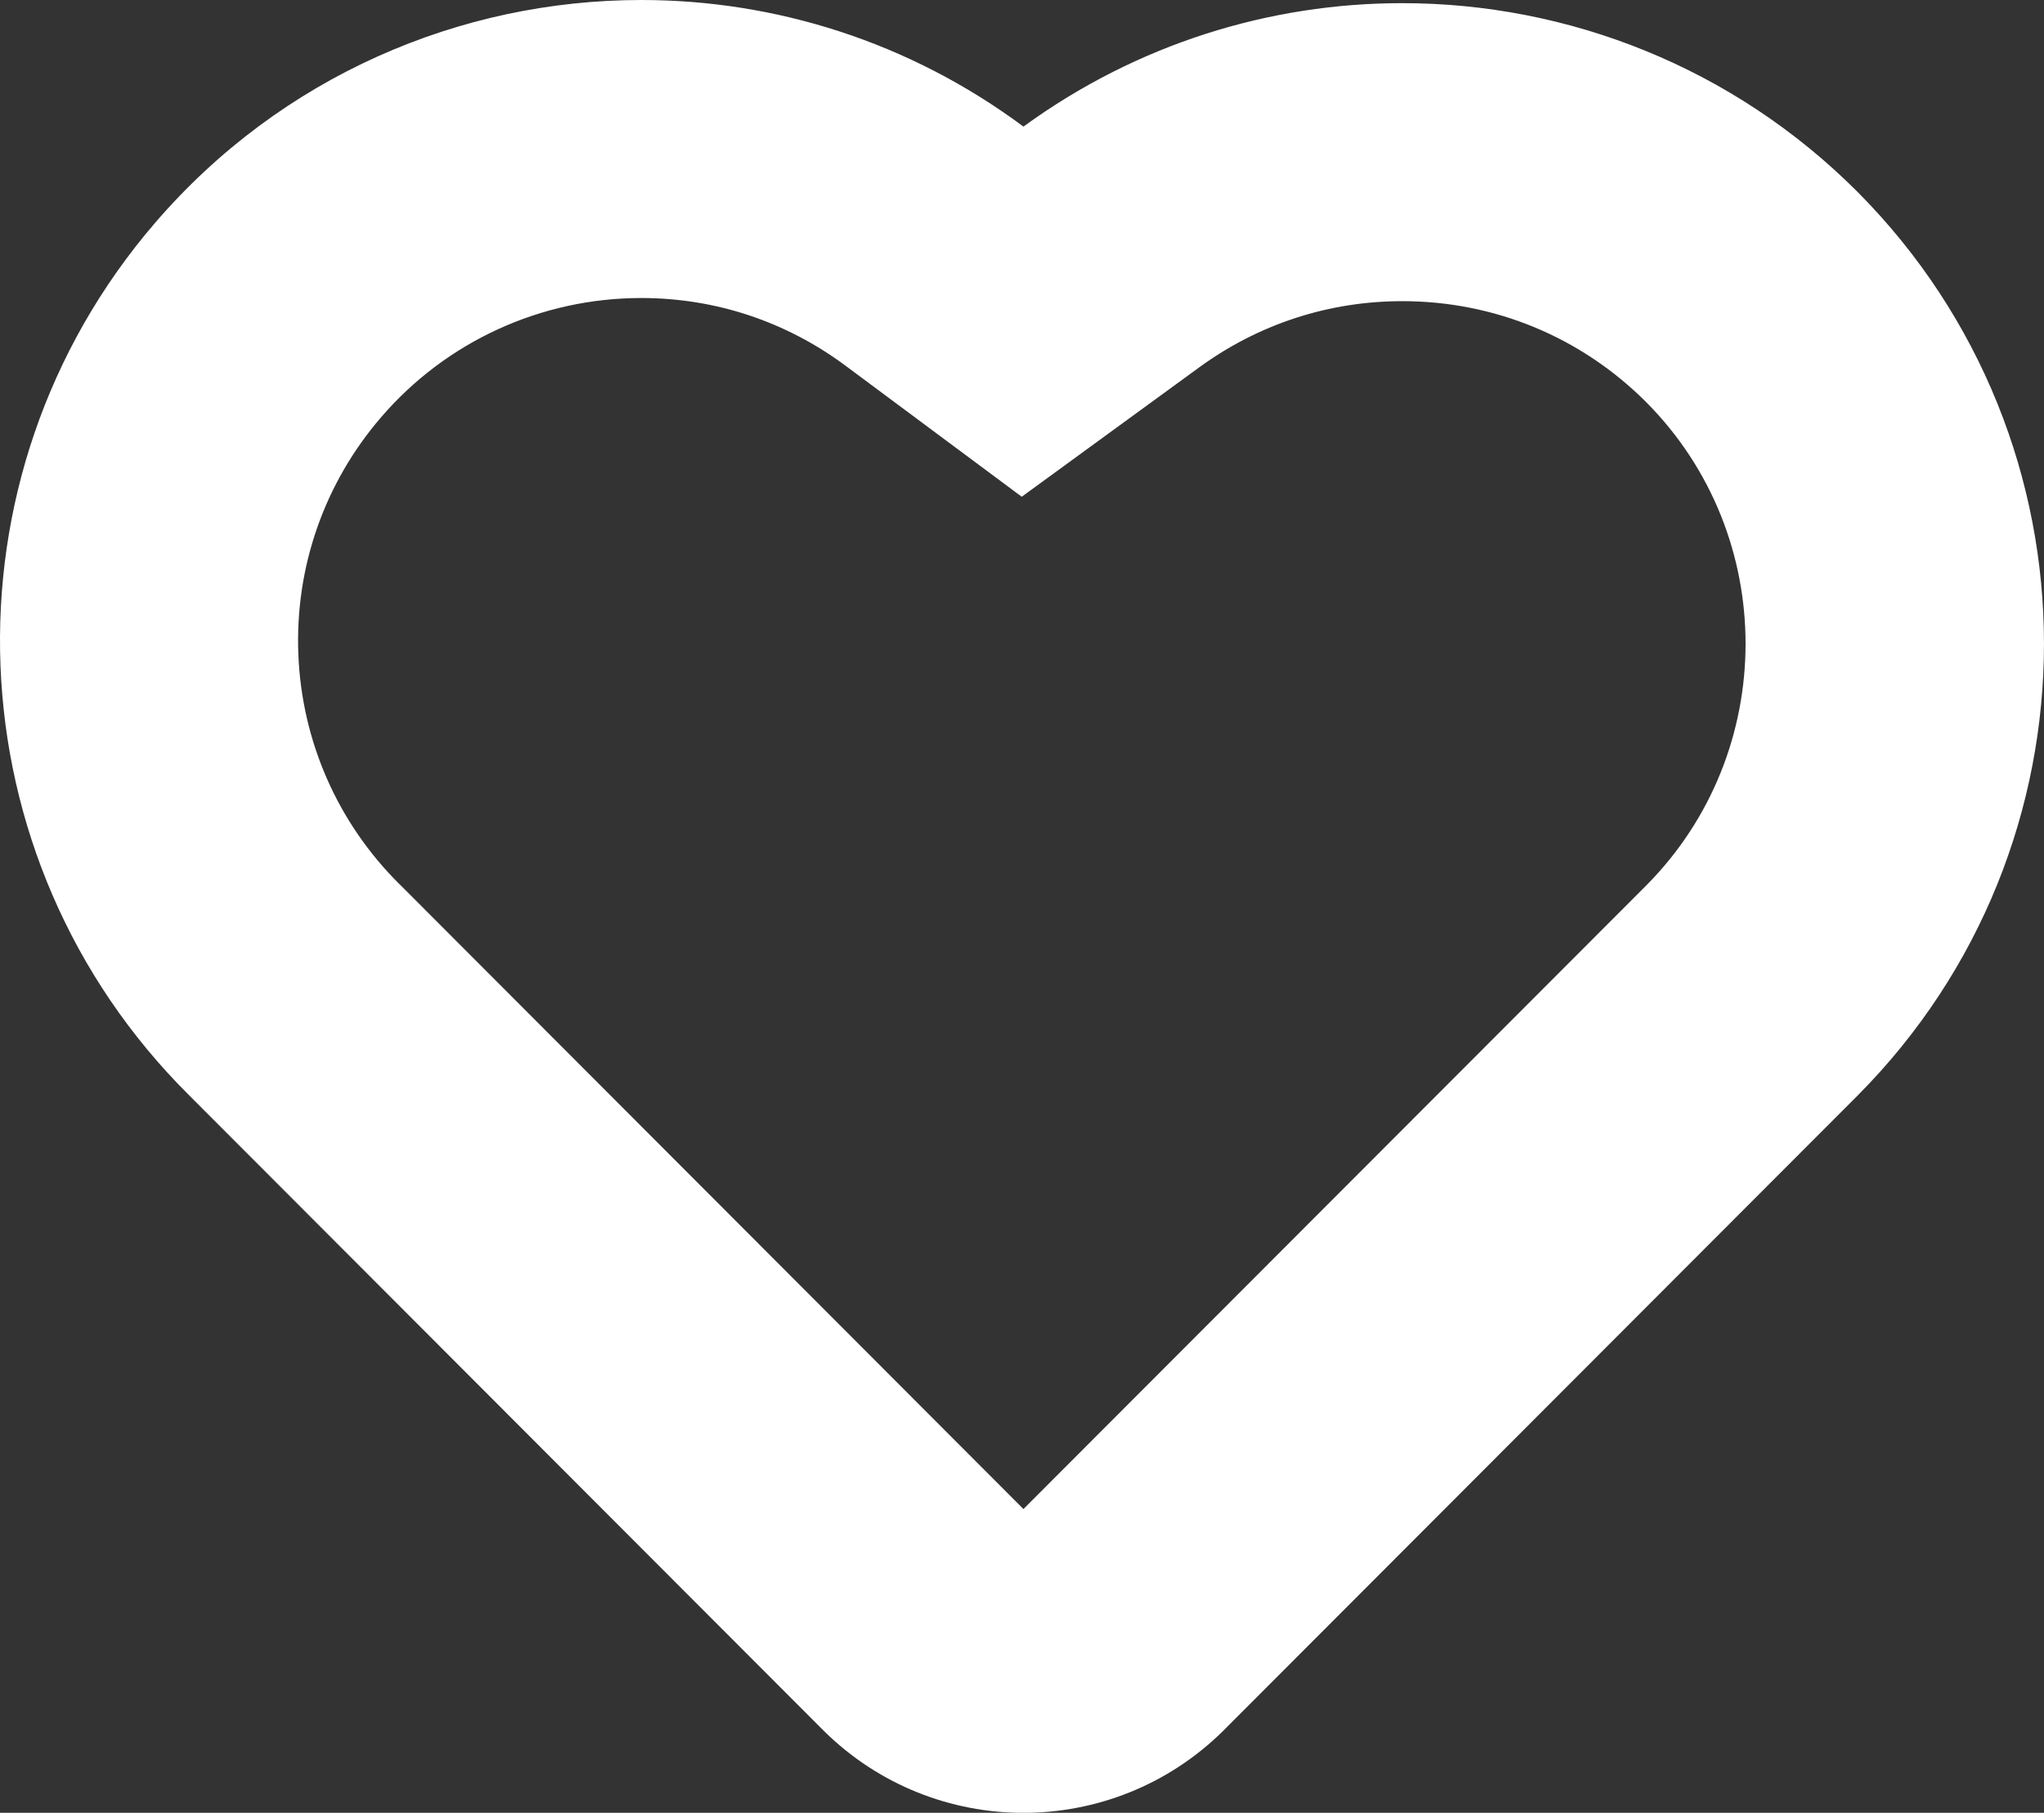 <svg xmlns="http://www.w3.org/2000/svg" fill="#fff" width="24" height="21.29" viewBox="0 0 24 21.29"><rect x="0" y="0" width="24" height="21.29" fill="#333333" stroke="none"/><g transform="translate(-1.988 -3.121)" ><path d="M23.8,5.376a7.55,7.55,0,0,0-9.794-.768A7.526,7.526,0,0,0,4.211,15.987l7.454,7.466a3.337,3.337,0,0,0,4.681,0L23.8,15.987a7.526,7.526,0,0,0,0-10.611Z" fill="none" stroke="none"/><path d="M 9.518 6.621 C 8.342 6.621 7.228 7.131 6.463 8.021 C 5.796 8.795 5.451 9.783 5.491 10.804 C 5.531 11.825 5.952 12.784 6.677 13.504 L 6.683 13.509 L 6.688 13.514 L 14.005 20.844 L 21.318 13.52 C 22.872 11.955 22.873 9.409 21.318 7.845 C 20.553 7.079 19.536 6.658 18.452 6.658 C 17.59 6.658 16.766 6.927 16.068 7.436 L 13.985 8.955 L 11.917 7.417 C 11.217 6.896 10.387 6.621 9.518 6.621 M 9.518 3.121 C 11.084 3.121 12.66 3.608 14.005 4.608 C 15.34 3.635 16.899 3.158 18.452 3.158 C 20.4 3.158 22.337 3.91 23.8 5.376 C 26.717 8.312 26.717 13.052 23.8 15.987 L 16.346 23.453 C 15.697 24.092 14.851 24.412 14.005 24.412 C 13.16 24.412 12.314 24.092 11.665 23.453 L 4.211 15.987 C 1.409 13.205 1.234 8.73 3.81 5.737 C 5.292 4.015 7.395 3.121 9.518 3.121 Z" stroke="none" /></g></svg>